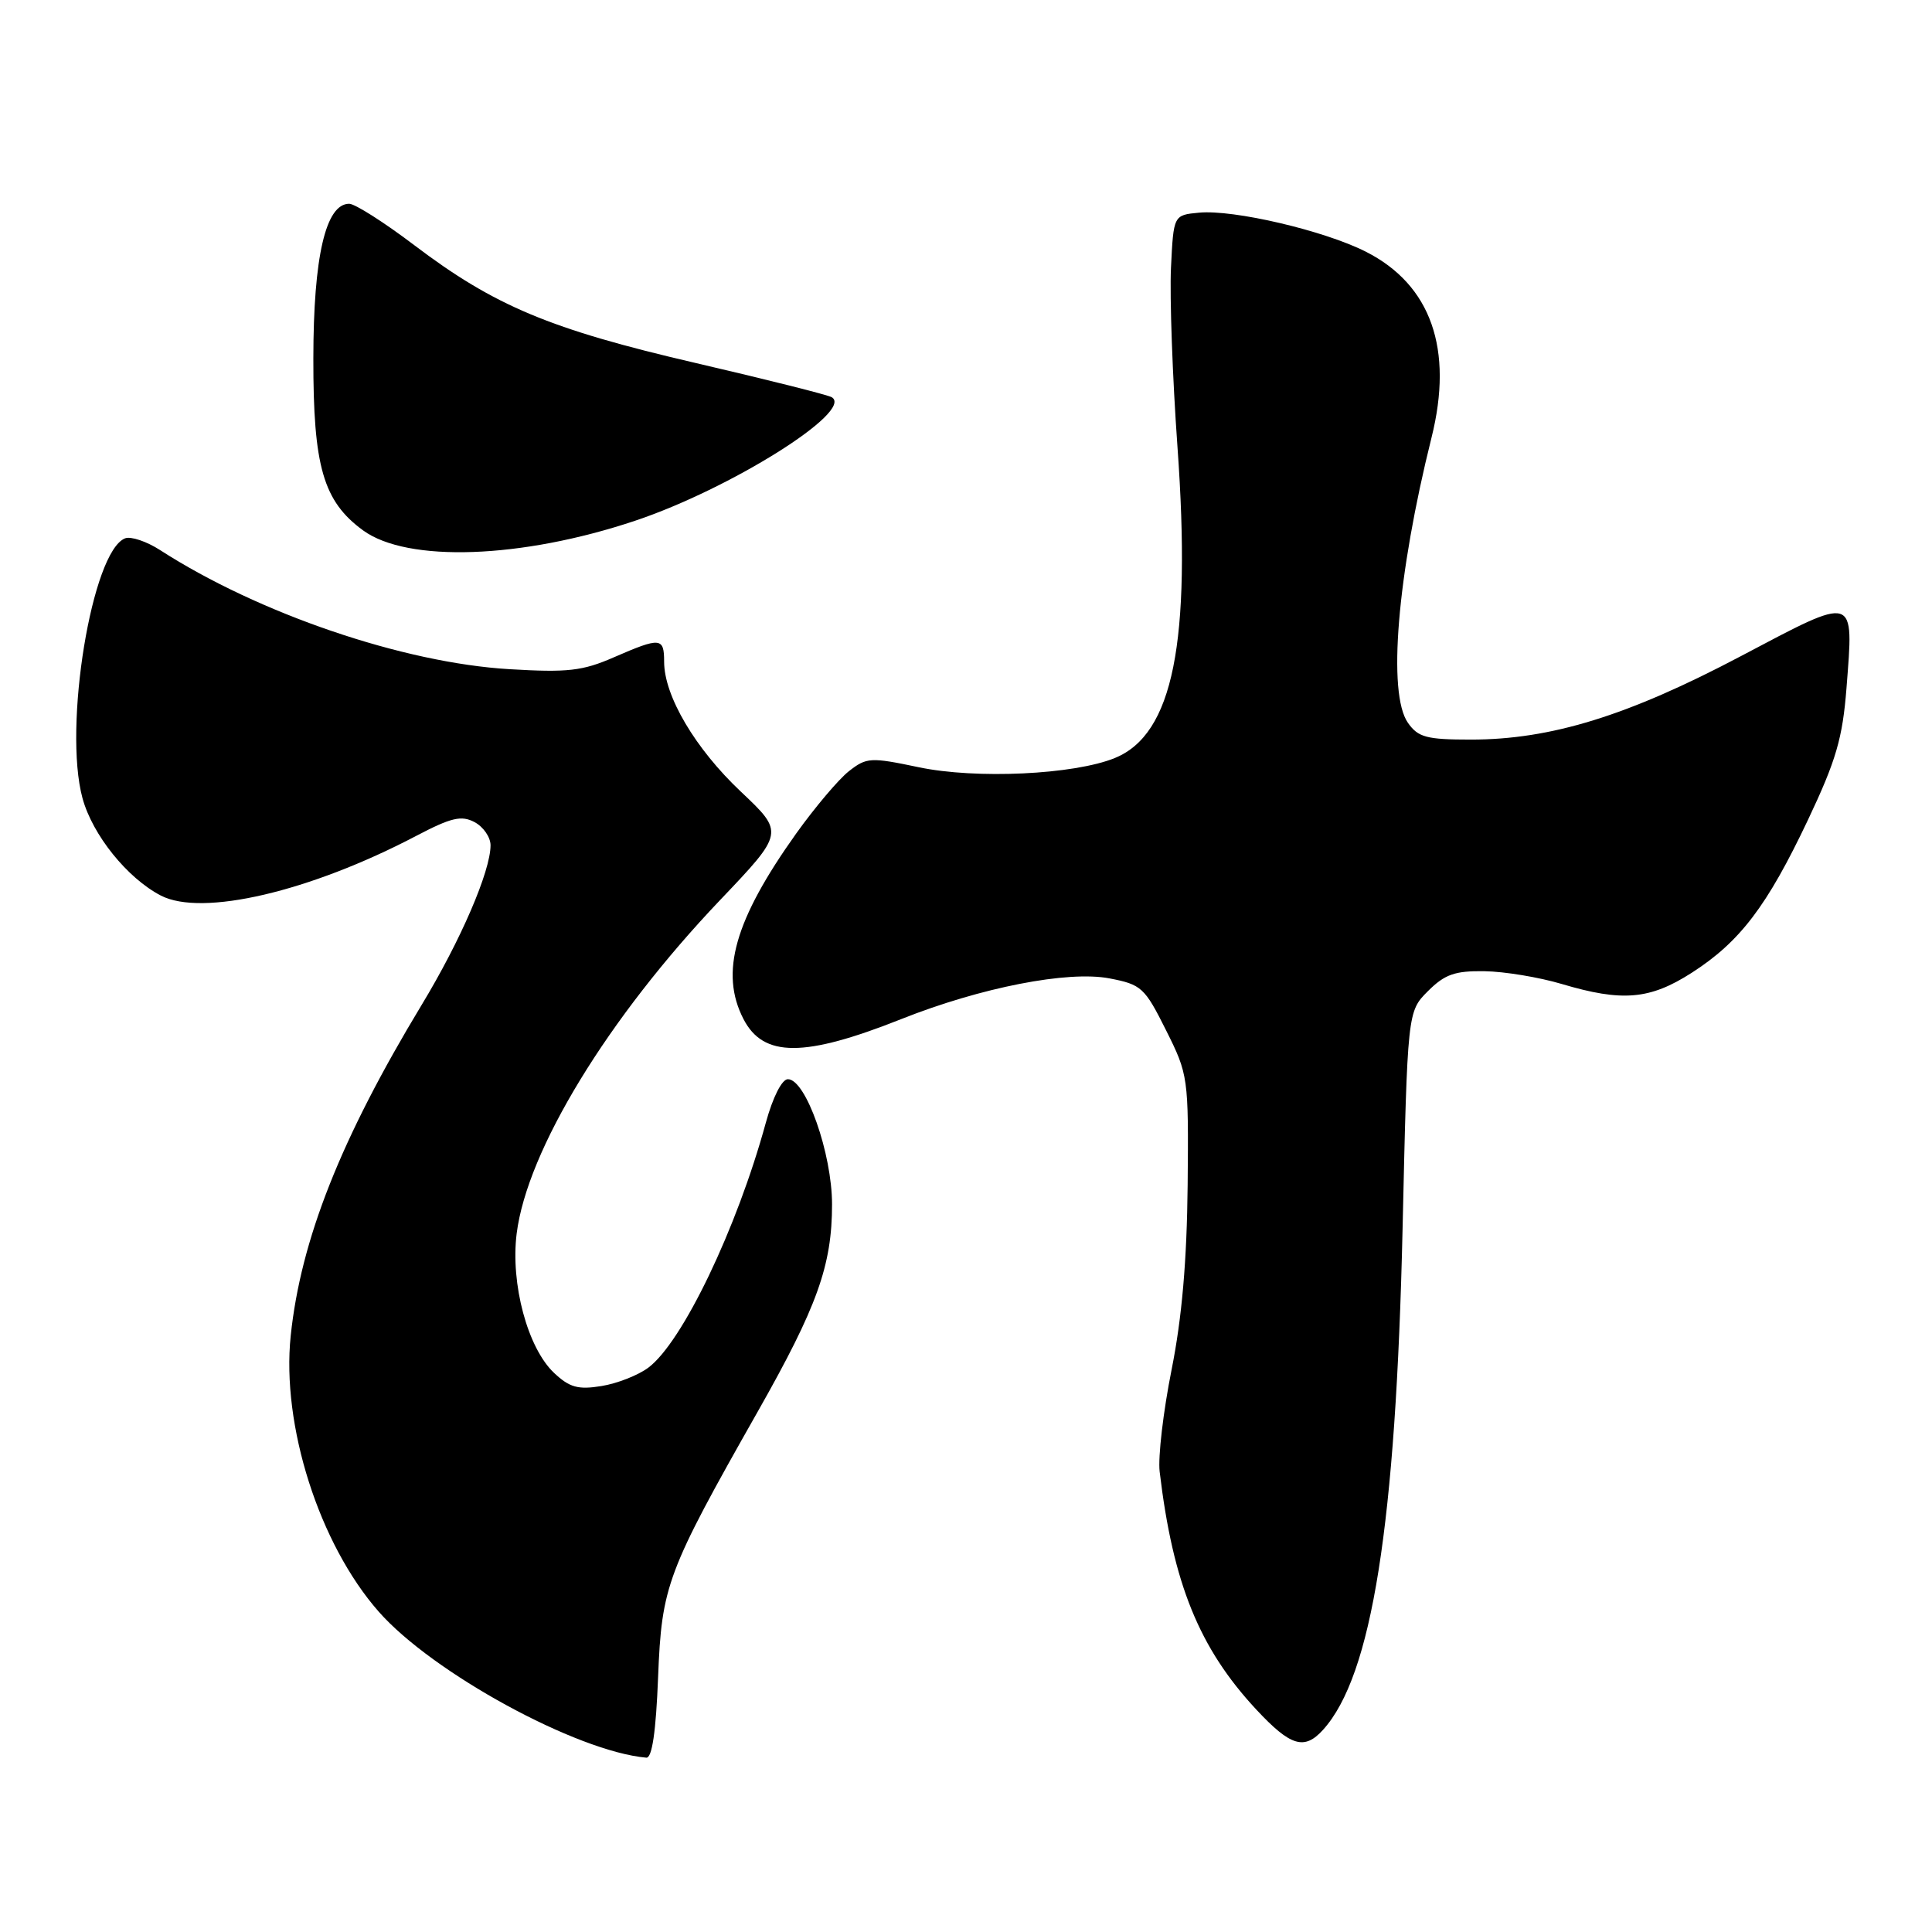 <?xml version="1.0" encoding="UTF-8" standalone="no"?>
<!DOCTYPE svg PUBLIC "-//W3C//DTD SVG 1.1//EN" "http://www.w3.org/Graphics/SVG/1.1/DTD/svg11.dtd" >
<svg xmlns="http://www.w3.org/2000/svg" xmlns:xlink="http://www.w3.org/1999/xlink" version="1.1" viewBox="0 0 256 256">
 <g >
 <path fill="currentColor"
d=" M 87.20 222.25 C 87.68 210.10 88.34 208.33 100.43 187.00 C 108.29 173.13 110.25 167.67 110.25 159.59 C 110.25 152.86 106.78 143.00 104.40 143.00 C 103.61 143.00 102.41 145.37 101.48 148.75 C 97.64 162.79 90.42 177.85 85.91 181.22 C 84.56 182.23 81.76 183.33 79.69 183.66 C 76.61 184.16 75.47 183.85 73.43 181.93 C 69.92 178.64 67.63 170.12 68.46 163.46 C 69.84 152.44 80.54 134.89 95.42 119.26 C 103.92 110.33 103.92 110.33 98.16 104.89 C 92.12 99.19 88.00 92.22 88.00 87.68 C 88.00 84.45 87.52 84.41 81.33 87.10 C 77.19 88.91 75.21 89.13 67.50 88.67 C 53.44 87.84 34.27 81.30 21.23 72.90 C 19.44 71.74 17.34 71.04 16.58 71.33 C 12.18 73.02 8.36 96.30 10.93 105.76 C 12.25 110.62 16.87 116.37 21.32 118.67 C 26.78 121.49 41.04 118.16 55.13 110.77 C 59.80 108.32 61.14 108.01 62.89 108.94 C 64.05 109.56 65.00 110.94 65.00 112.00 C 65.00 115.44 61.05 124.60 55.88 133.14 C 45.15 150.89 39.85 164.28 38.52 177.00 C 37.28 188.86 42.29 204.57 50.17 213.54 C 57.28 221.64 76.42 232.09 85.64 232.90 C 86.40 232.97 86.92 229.46 87.20 222.25 Z  M 175.31 229.21 C 181.79 222.05 184.96 202.03 185.85 162.77 C 186.50 134.04 186.50 134.04 189.21 131.33 C 191.44 129.10 192.79 128.63 196.71 128.69 C 199.35 128.73 203.94 129.49 206.93 130.38 C 214.96 132.77 218.61 132.46 224.16 128.90 C 230.56 124.79 234.14 120.08 239.56 108.65 C 243.30 100.75 244.15 97.82 244.67 91.17 C 245.63 78.69 246.07 78.82 230.66 86.95 C 215.70 94.85 205.50 98.00 194.90 98.00 C 189.02 98.00 187.91 97.70 186.56 95.78 C 183.83 91.89 185.13 76.24 189.68 58.00 C 192.62 46.26 189.62 37.74 181.00 33.36 C 175.49 30.56 163.45 27.74 158.87 28.18 C 155.50 28.50 155.50 28.50 155.16 35.50 C 154.98 39.35 155.36 50.02 156.02 59.20 C 157.88 85.13 155.44 97.29 147.73 100.44 C 142.31 102.65 129.33 103.26 121.73 101.66 C 115.34 100.32 114.83 100.35 112.48 102.19 C 111.11 103.27 107.98 106.98 105.51 110.43 C 97.33 121.90 95.34 128.89 98.52 135.04 C 101.16 140.14 106.57 140.14 119.46 135.02 C 129.98 130.84 141.51 128.59 147.00 129.64 C 151.24 130.45 151.68 130.85 154.50 136.50 C 157.45 142.39 157.50 142.77 157.37 157.00 C 157.27 167.01 156.62 174.59 155.24 181.50 C 154.14 187.00 153.43 193.07 153.66 195.00 C 155.42 209.82 158.90 218.40 166.47 226.53 C 171.01 231.40 172.83 231.95 175.31 229.21 Z  M 84.13 69.01 C 96.76 64.79 113.20 54.47 110.22 52.64 C 109.73 52.33 101.60 50.29 92.18 48.10 C 72.87 43.62 65.52 40.54 54.87 32.47 C 50.90 29.46 47.03 27.00 46.27 27.00 C 43.16 27.00 41.53 33.99 41.52 47.50 C 41.50 61.82 42.83 66.42 48.11 70.28 C 54.00 74.57 69.09 74.04 84.13 69.01 Z "/>
</g>
</svg>